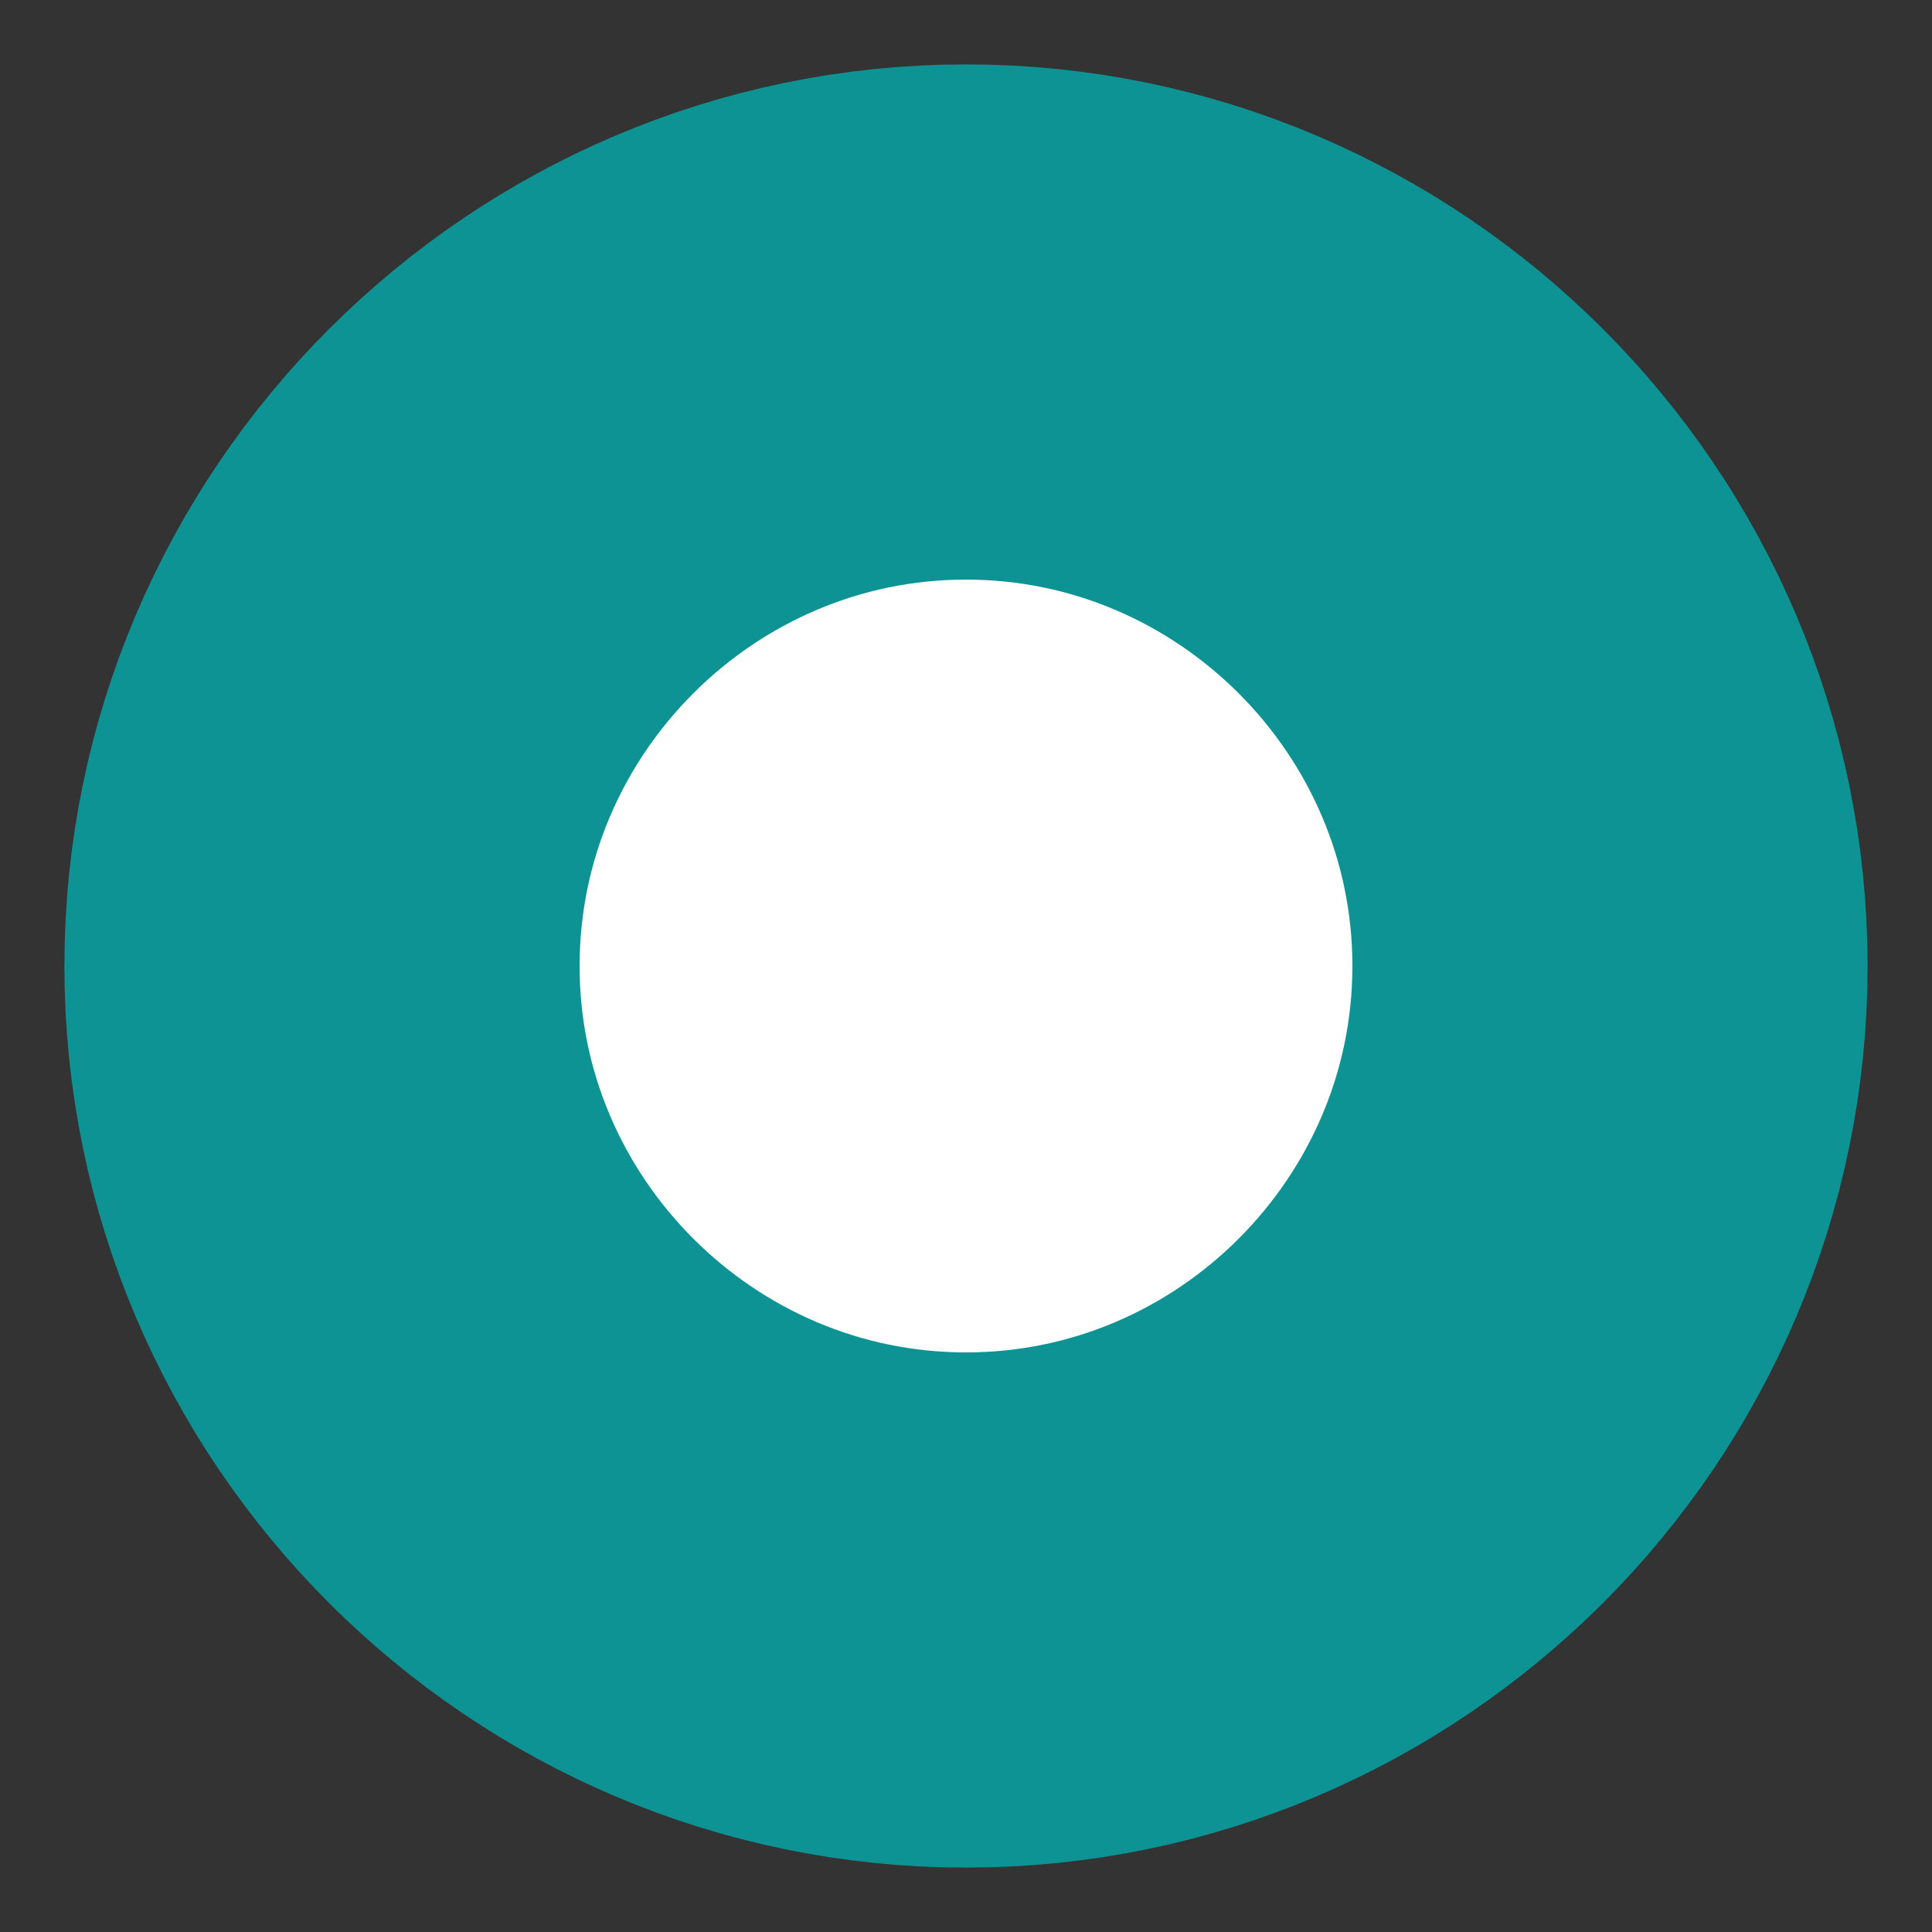<svg width="15" height="15" viewBox="0 0 15 15" fill="none" xmlns="http://www.w3.org/2000/svg">
<rect x="0" y="0" width="15" height="15" fill="#333333" stroke="none"/>
<path d="M7.5 2.5C4.75 2.5 2.5 4.75 2.5 7.5C2.5 10.25 4.75 12.5 7.5 12.5C10.25 12.5 12.5 10.25 12.5 7.5C12.5 4.75 10.25 2.5 7.5 2.5Z" fill="white" stroke="#0E9394" stroke-width="4"/>
</svg>
